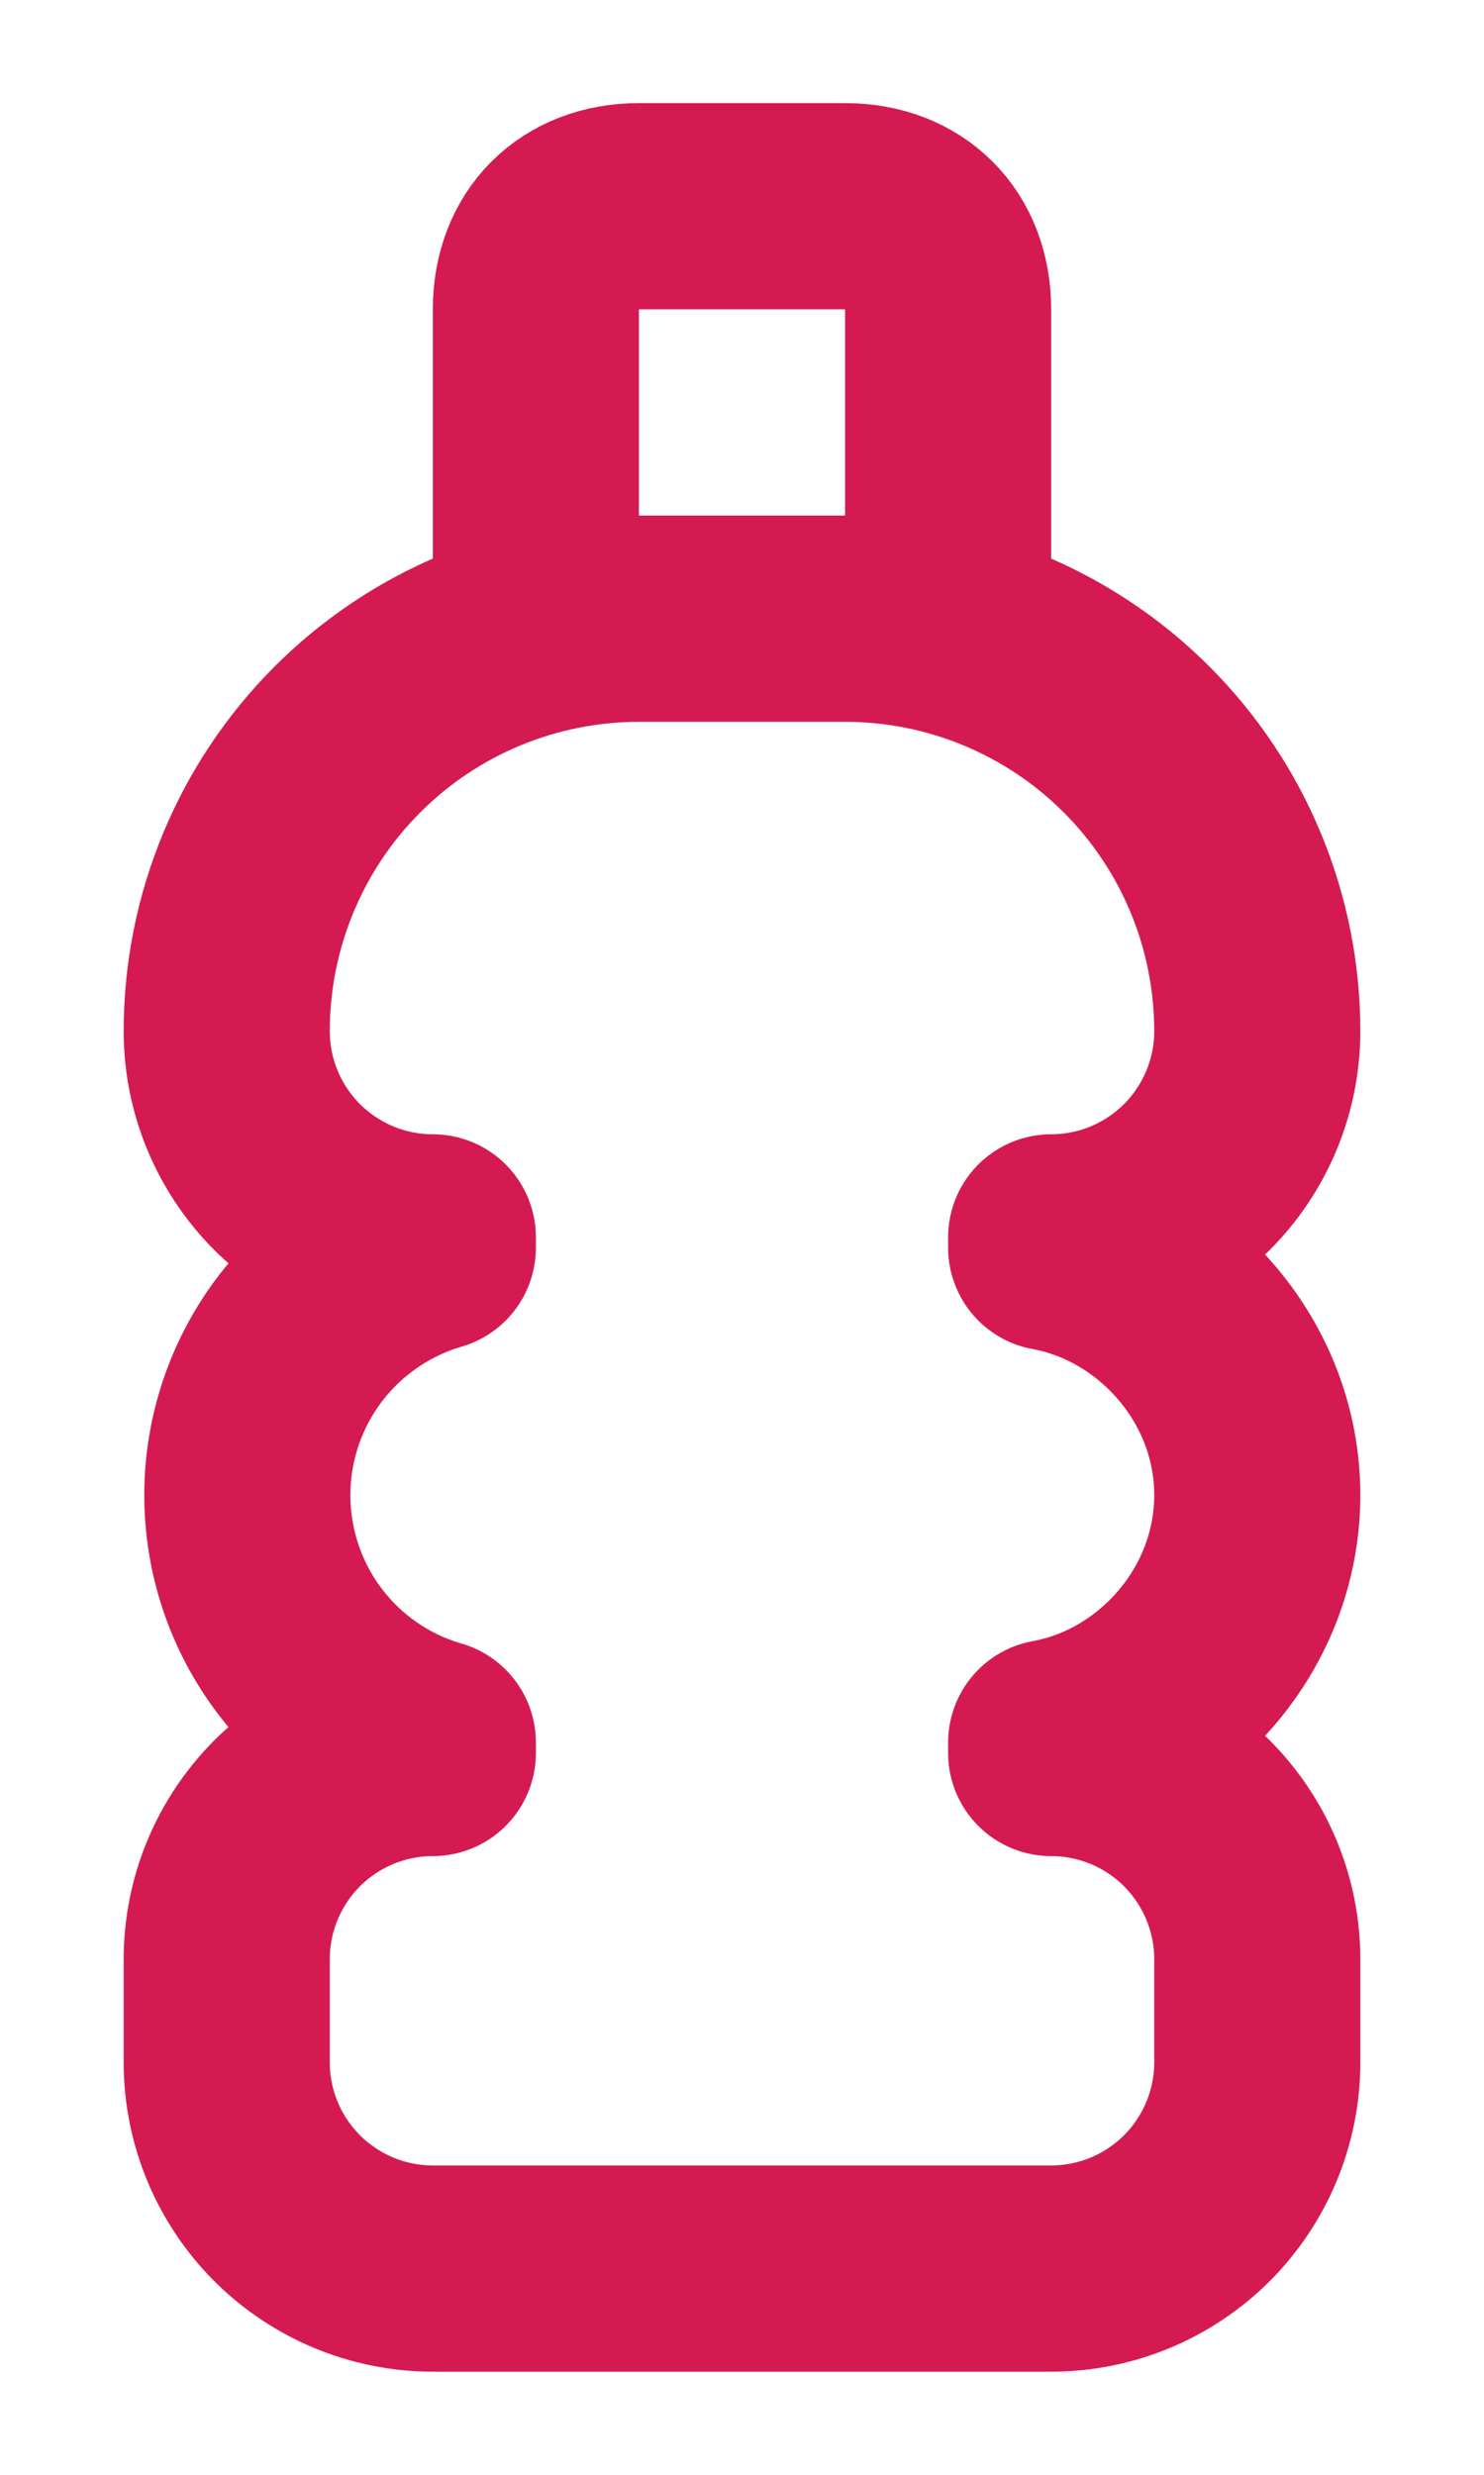<svg width="9" height="15" viewBox="0 0 9 15" fill="none" xmlns="http://www.w3.org/2000/svg">
<g id="Group">
<path id="Vector" d="M3.25 3.812V1.875C3.25 1.5 3.5 1.25 3.875 1.25H5.125C5.5 1.25 5.75 1.5 5.75 1.875V3.812" stroke="#D51A52" stroke-width="1.25" stroke-linecap="round" stroke-linejoin="round"/>
<path id="Vector_2" d="M7.625 9.062C7.625 8.312 7.062 7.688 6.375 7.562V7.5C6.707 7.5 7.024 7.368 7.259 7.134C7.493 6.899 7.625 6.582 7.625 6.25C7.625 5.587 7.362 4.951 6.893 4.482C6.424 4.013 5.788 3.75 5.125 3.75H3.875C3.212 3.75 2.576 4.013 2.107 4.482C1.638 4.951 1.375 5.587 1.375 6.25C1.375 6.582 1.507 6.899 1.741 7.134C1.976 7.368 2.293 7.5 2.625 7.5V7.562C2.3 7.657 2.015 7.855 1.812 8.125C1.61 8.395 1.5 8.724 1.5 9.062C1.5 9.401 1.61 9.73 1.812 10C2.015 10.271 2.3 10.468 2.625 10.562V10.625C2.293 10.625 1.976 10.757 1.741 10.991C1.507 11.226 1.375 11.543 1.375 11.875V12.5C1.375 12.832 1.507 13.149 1.741 13.384C1.976 13.618 2.293 13.75 2.625 13.75H6.375C6.707 13.75 7.024 13.618 7.259 13.384C7.493 13.149 7.625 12.832 7.625 12.5V11.875C7.625 11.543 7.493 11.226 7.259 10.991C7.024 10.757 6.707 10.625 6.375 10.625V10.562C7.062 10.438 7.625 9.812 7.625 9.062Z" stroke="#D51A52" stroke-width="1.25" stroke-linecap="round" stroke-linejoin="round"/>
</g>
</svg>
